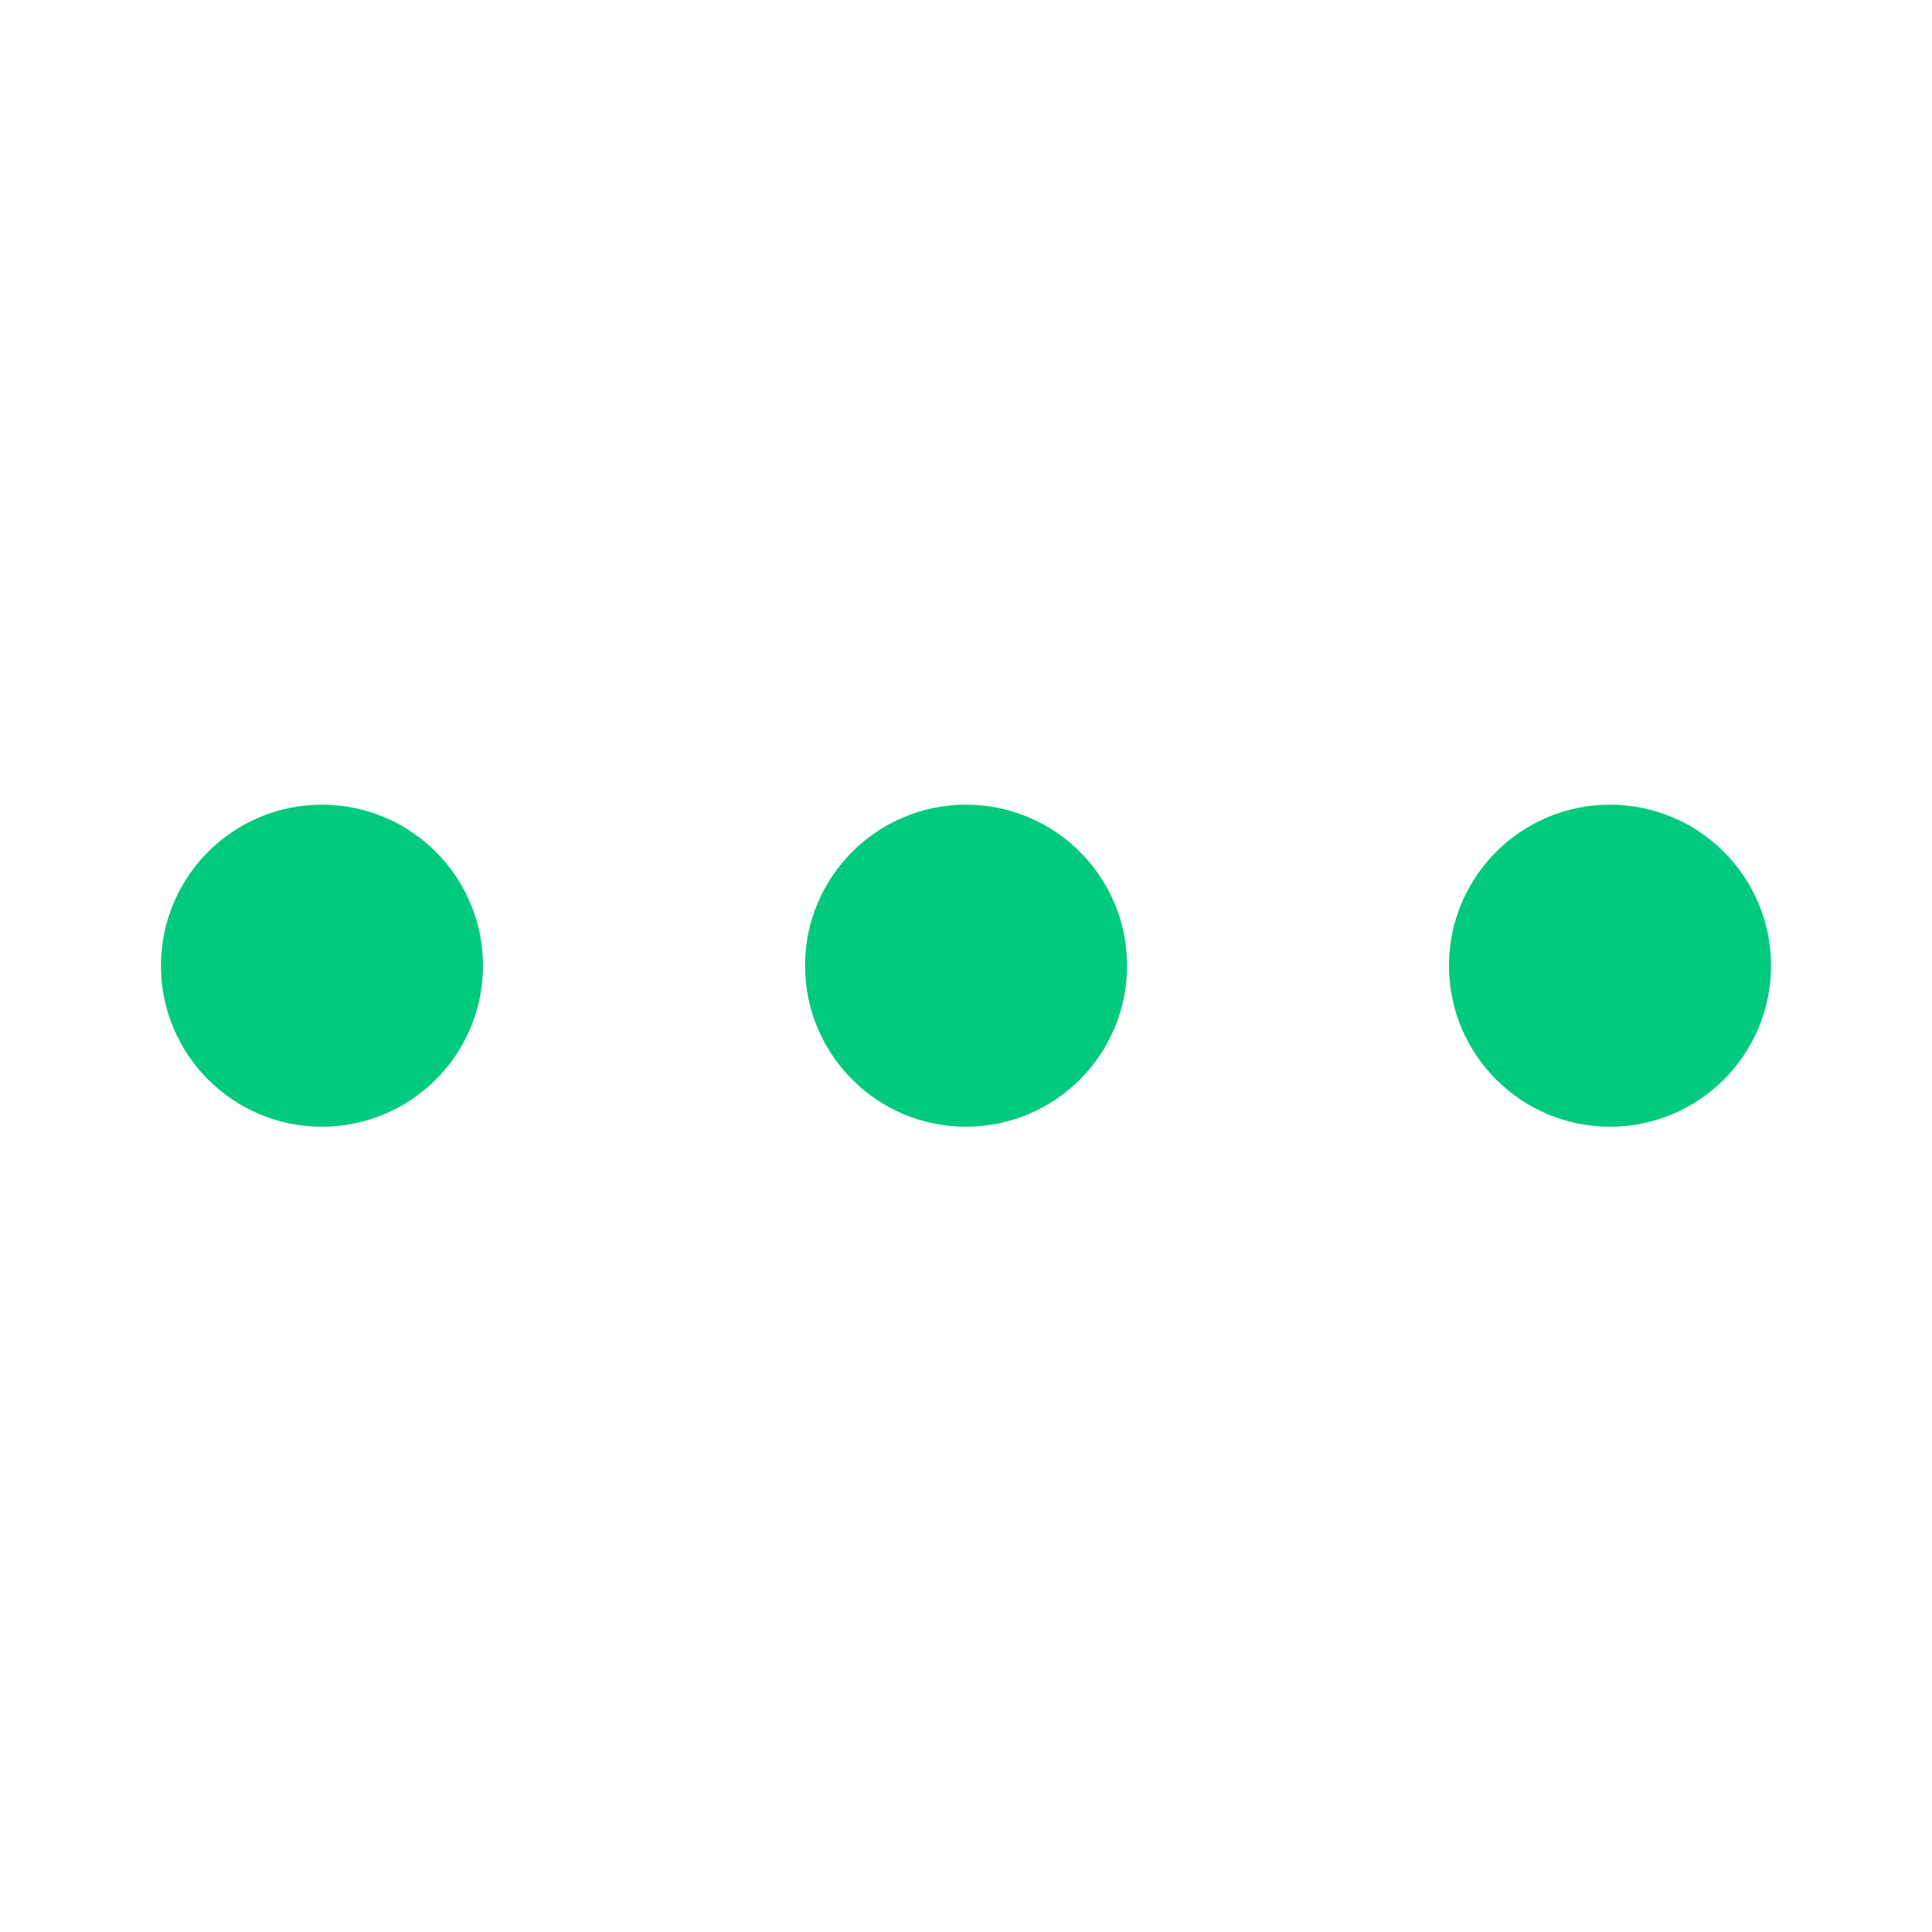 <svg width="16" height="16" viewBox="0 0 16 16" fill="none" xmlns="http://www.w3.org/2000/svg">
<path fill-rule="evenodd" clip-rule="evenodd" d="M6.667 7.997C6.667 7.261 7.264 6.664 8 6.664C8.737 6.664 9.334 7.261 9.334 7.997C9.334 8.734 8.737 9.331 8 9.331C7.264 9.331 6.667 8.734 6.667 7.997Z" fill="#01CA7E"/>
<path fill-rule="evenodd" clip-rule="evenodd" d="M12 7.997C12 7.261 12.597 6.664 13.333 6.664C14.07 6.664 14.667 7.261 14.667 7.997C14.667 8.734 14.07 9.331 13.333 9.331C12.597 9.331 12 8.734 12 7.997Z" fill="#01CA7E"/>
<path fill-rule="evenodd" clip-rule="evenodd" d="M1.333 7.997C1.333 7.261 1.93 6.664 2.666 6.664C3.403 6.664 4 7.261 4 7.997C4 8.734 3.403 9.331 2.666 9.331C1.93 9.331 1.333 8.734 1.333 7.997Z" fill="#01CA7E"/>
</svg>
